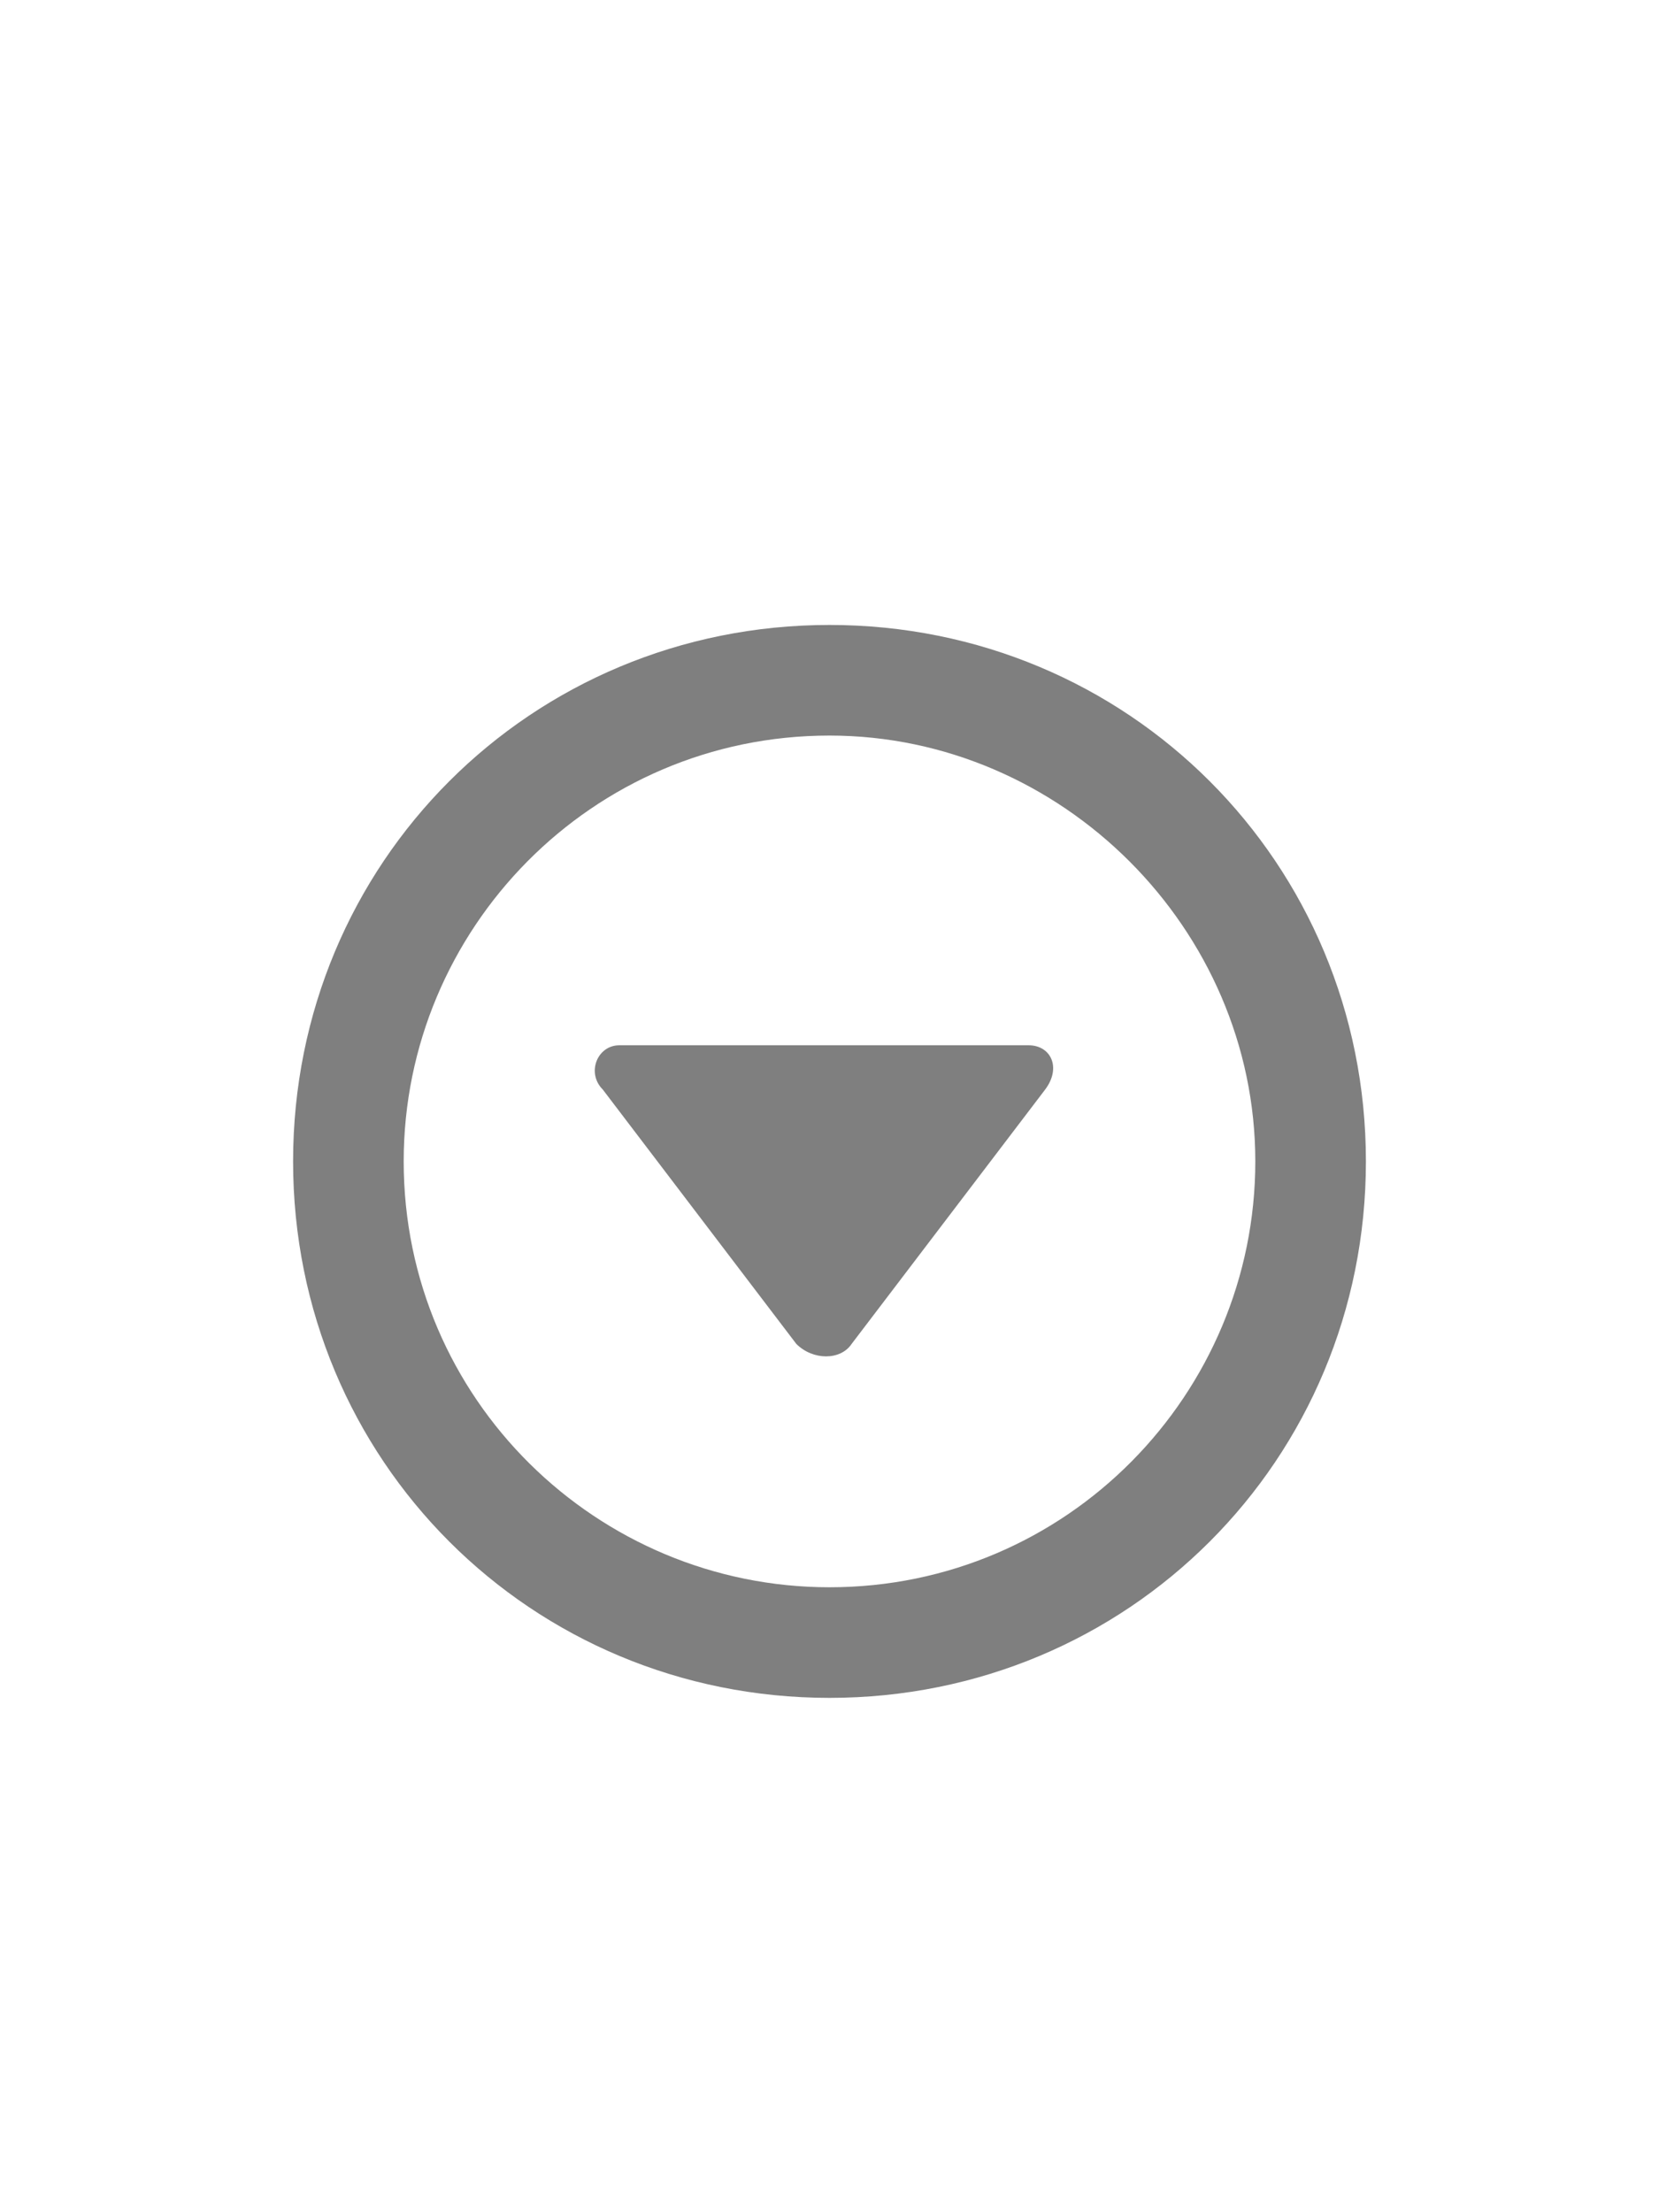 <?xml version="1.0" encoding="utf-8"?>
<!-- Generator: Adobe Illustrator 19.0.1, SVG Export Plug-In . SVG Version: 6.00 Build 0)  -->
<svg version="1.1" id="Layer_1" xmlns="http://www.w3.org/2000/svg" xmlns:xlink="http://www.w3.org/1999/xlink" x="0px" y="0px"
	 viewBox="0 0 30 40" enable-background="new 0 0 30 40" xml:space="preserve">
<g>
	<path fill="#7F7F7F" d="M18.6,18.9h-7.4c-0.4,0-0.6,0.5-0.3,0.8l3.5,4.6c0.3,0.3,0.8,0.3,1,0l3.5-4.6C19.2,19.3,19,18.9,18.6,18.9z
		"/>
	<path fill="#7F7F7F" d="M5.3,21c0,5.4,4.3,9.7,9.7,9.7c5.4,0,9.7-4.3,9.7-9.7c0-5.4-4.3-9.7-9.7-9.7C9.6,11.3,5.3,15.6,5.3,21z
		 M22.7,21c0,4.2-3.4,7.7-7.7,7.7c-4.2,0-7.7-3.4-7.7-7.7c0-4.2,3.4-7.7,7.7-7.7C19.2,13.3,22.7,16.8,22.7,21z"/>
</g>
</svg>
